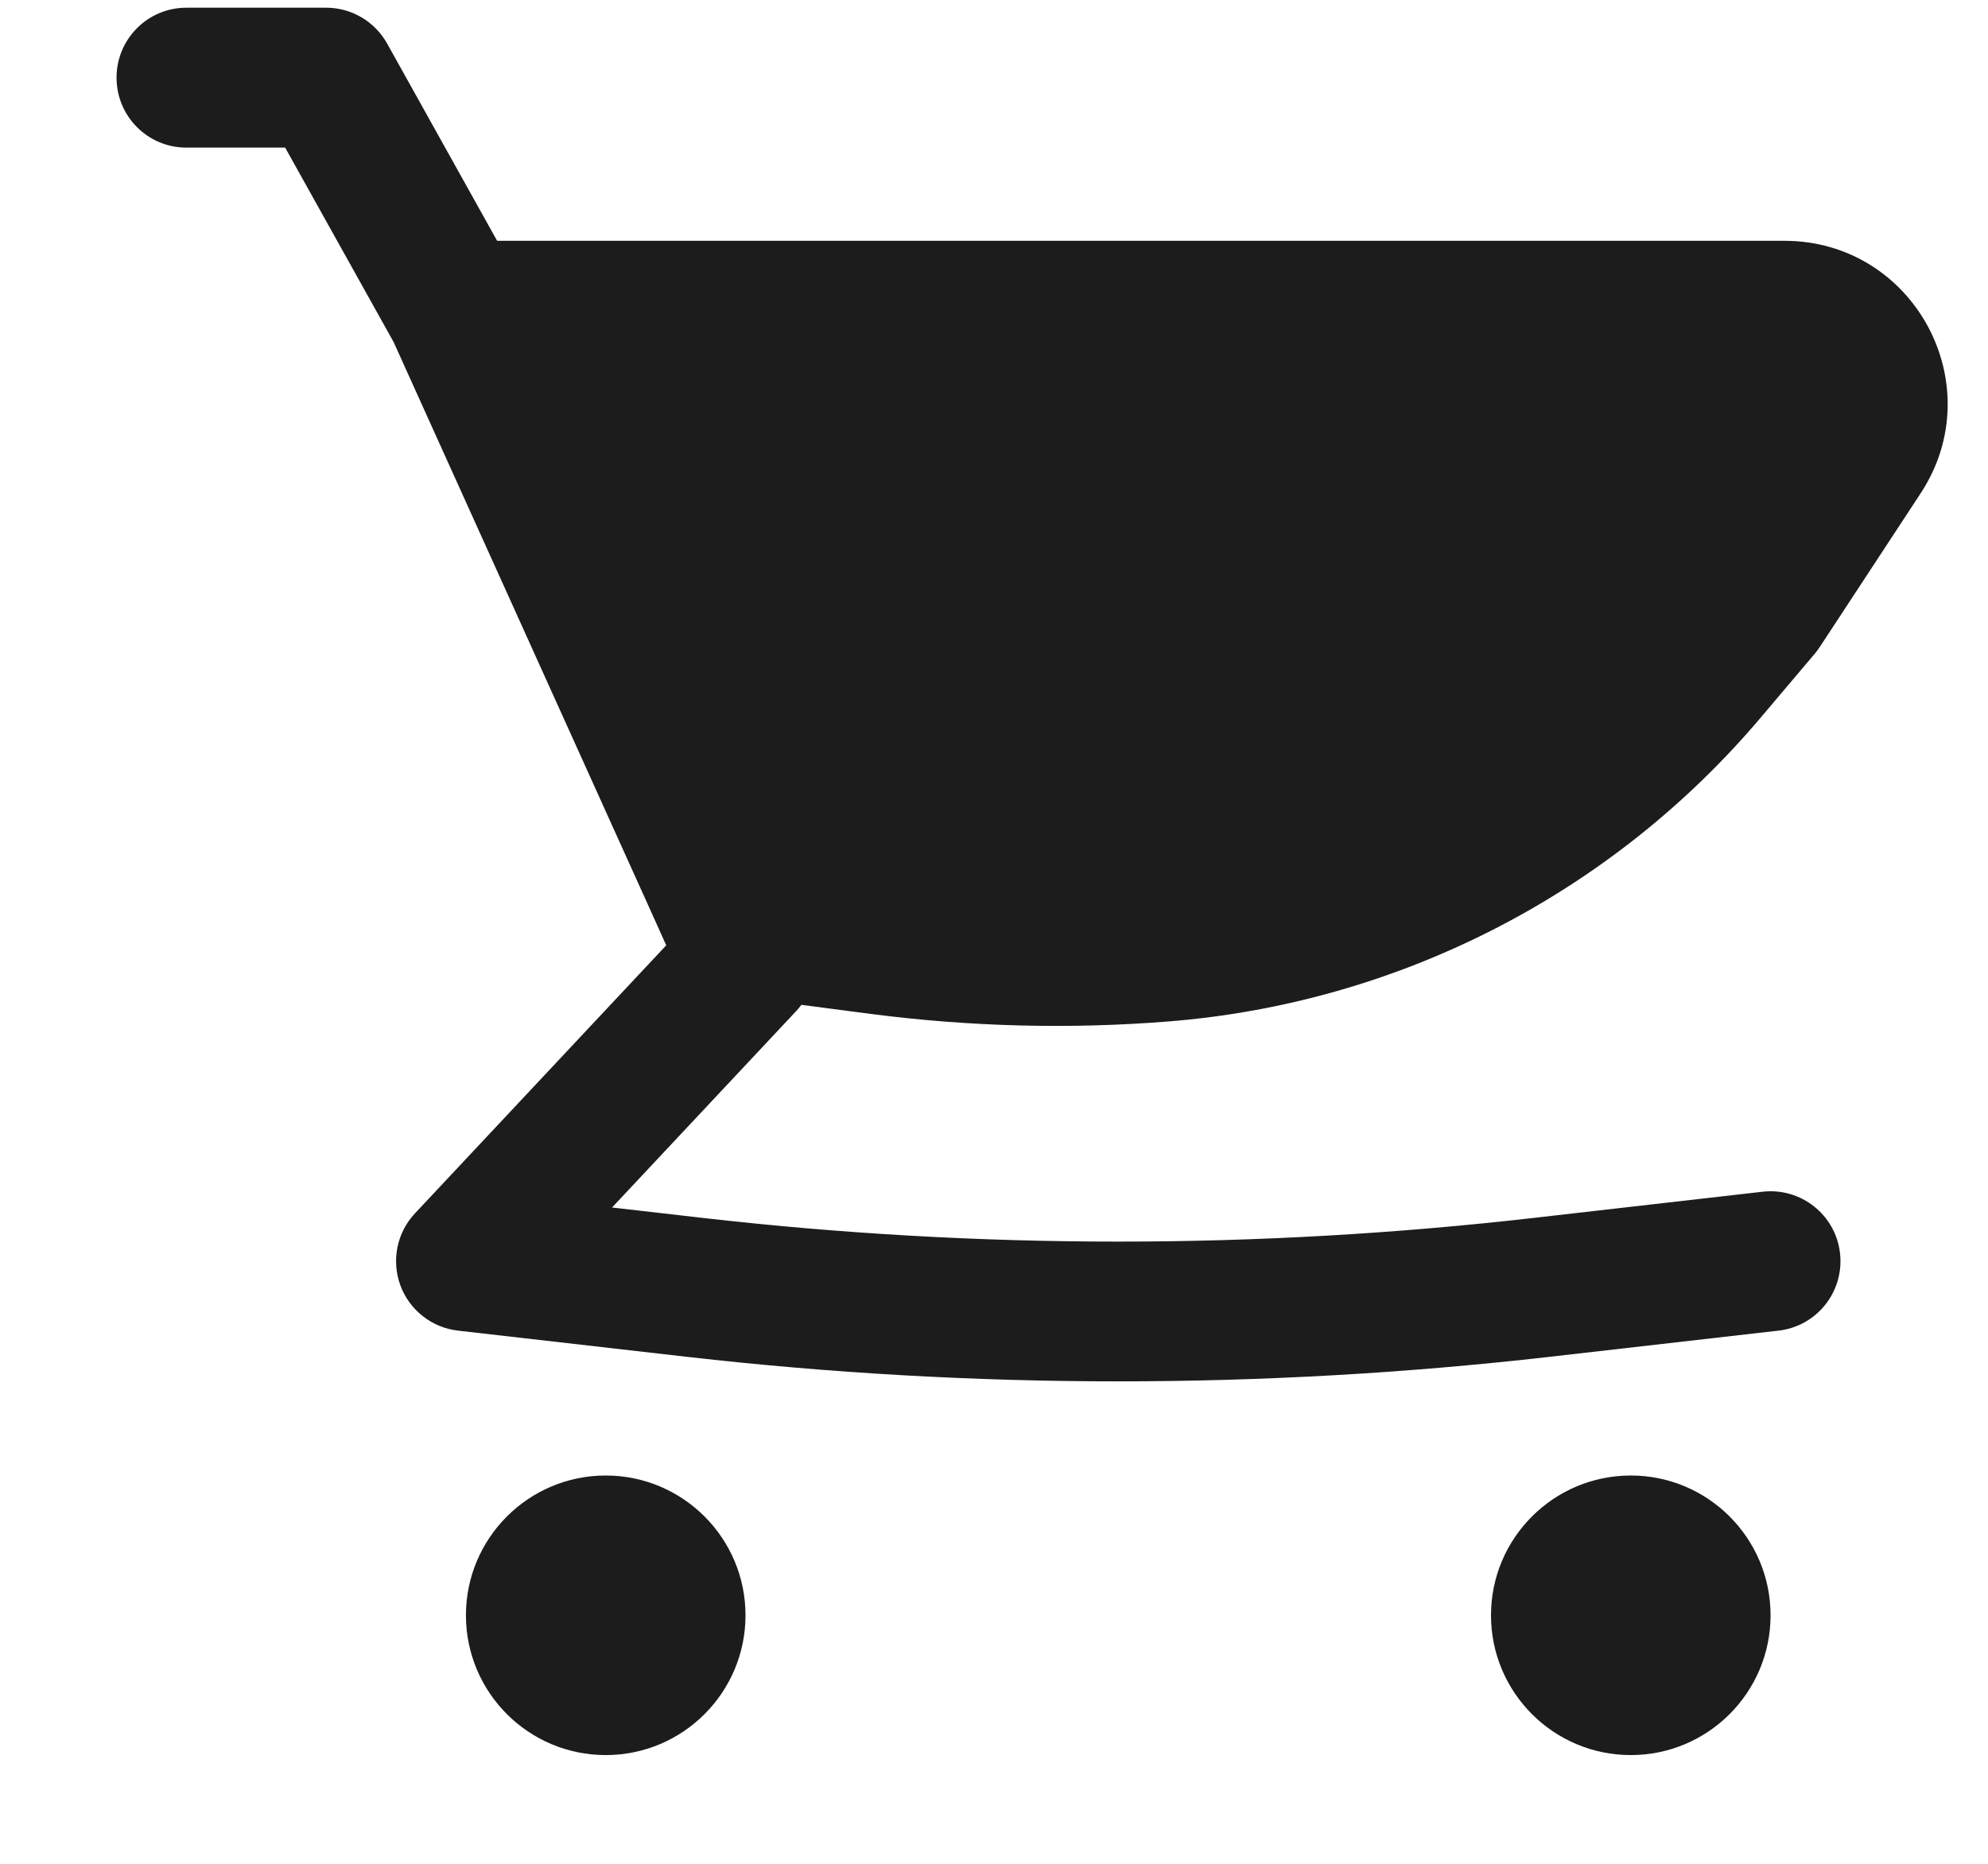 <svg width="16" height="15" viewBox="0 0 16 15" fill="none" xmlns="http://www.w3.org/2000/svg">
<path d="M14.361 1.938H4.001L3.116 0.351C3.017 0.173 2.829 0.062 2.625 0.062H1.5C1.189 0.062 0.938 0.314 0.938 0.625C0.938 0.936 1.189 1.188 1.5 1.188H2.295L3.168 2.753L5.183 7.211L5.185 7.215L5.362 7.608L3.34 9.765C3.194 9.92 3.149 10.144 3.222 10.344C3.295 10.543 3.475 10.685 3.686 10.709L5.53 10.92C7.836 11.183 10.164 11.183 12.47 10.92L14.314 10.709C14.623 10.674 14.844 10.395 14.809 10.086C14.774 9.777 14.495 9.556 14.186 9.591L12.342 9.802C10.121 10.056 7.879 10.056 5.657 9.802L4.926 9.718L6.41 8.135C6.425 8.119 6.438 8.103 6.45 8.087L7.015 8.161C7.806 8.263 8.606 8.284 9.401 8.221C11.256 8.074 12.976 7.191 14.176 5.769L14.61 5.256C14.624 5.238 14.638 5.22 14.65 5.201L15.458 3.97C16.031 3.097 15.405 1.938 14.361 1.938Z" fill="#1C1C1C"/>
<path d="M4.875 11.875C4.254 11.875 3.75 12.379 3.75 13C3.75 13.621 4.254 14.125 4.875 14.125C5.496 14.125 6 13.621 6 13C6 12.379 5.496 11.875 4.875 11.875Z" fill="#1C1C1C"/>
<path d="M12 13C12 12.379 12.504 11.875 13.125 11.875C13.746 11.875 14.25 12.379 14.25 13C14.25 13.621 13.746 14.125 13.125 14.125C12.504 14.125 12 13.621 12 13Z" fill="#1C1C1C"/>
</svg>
